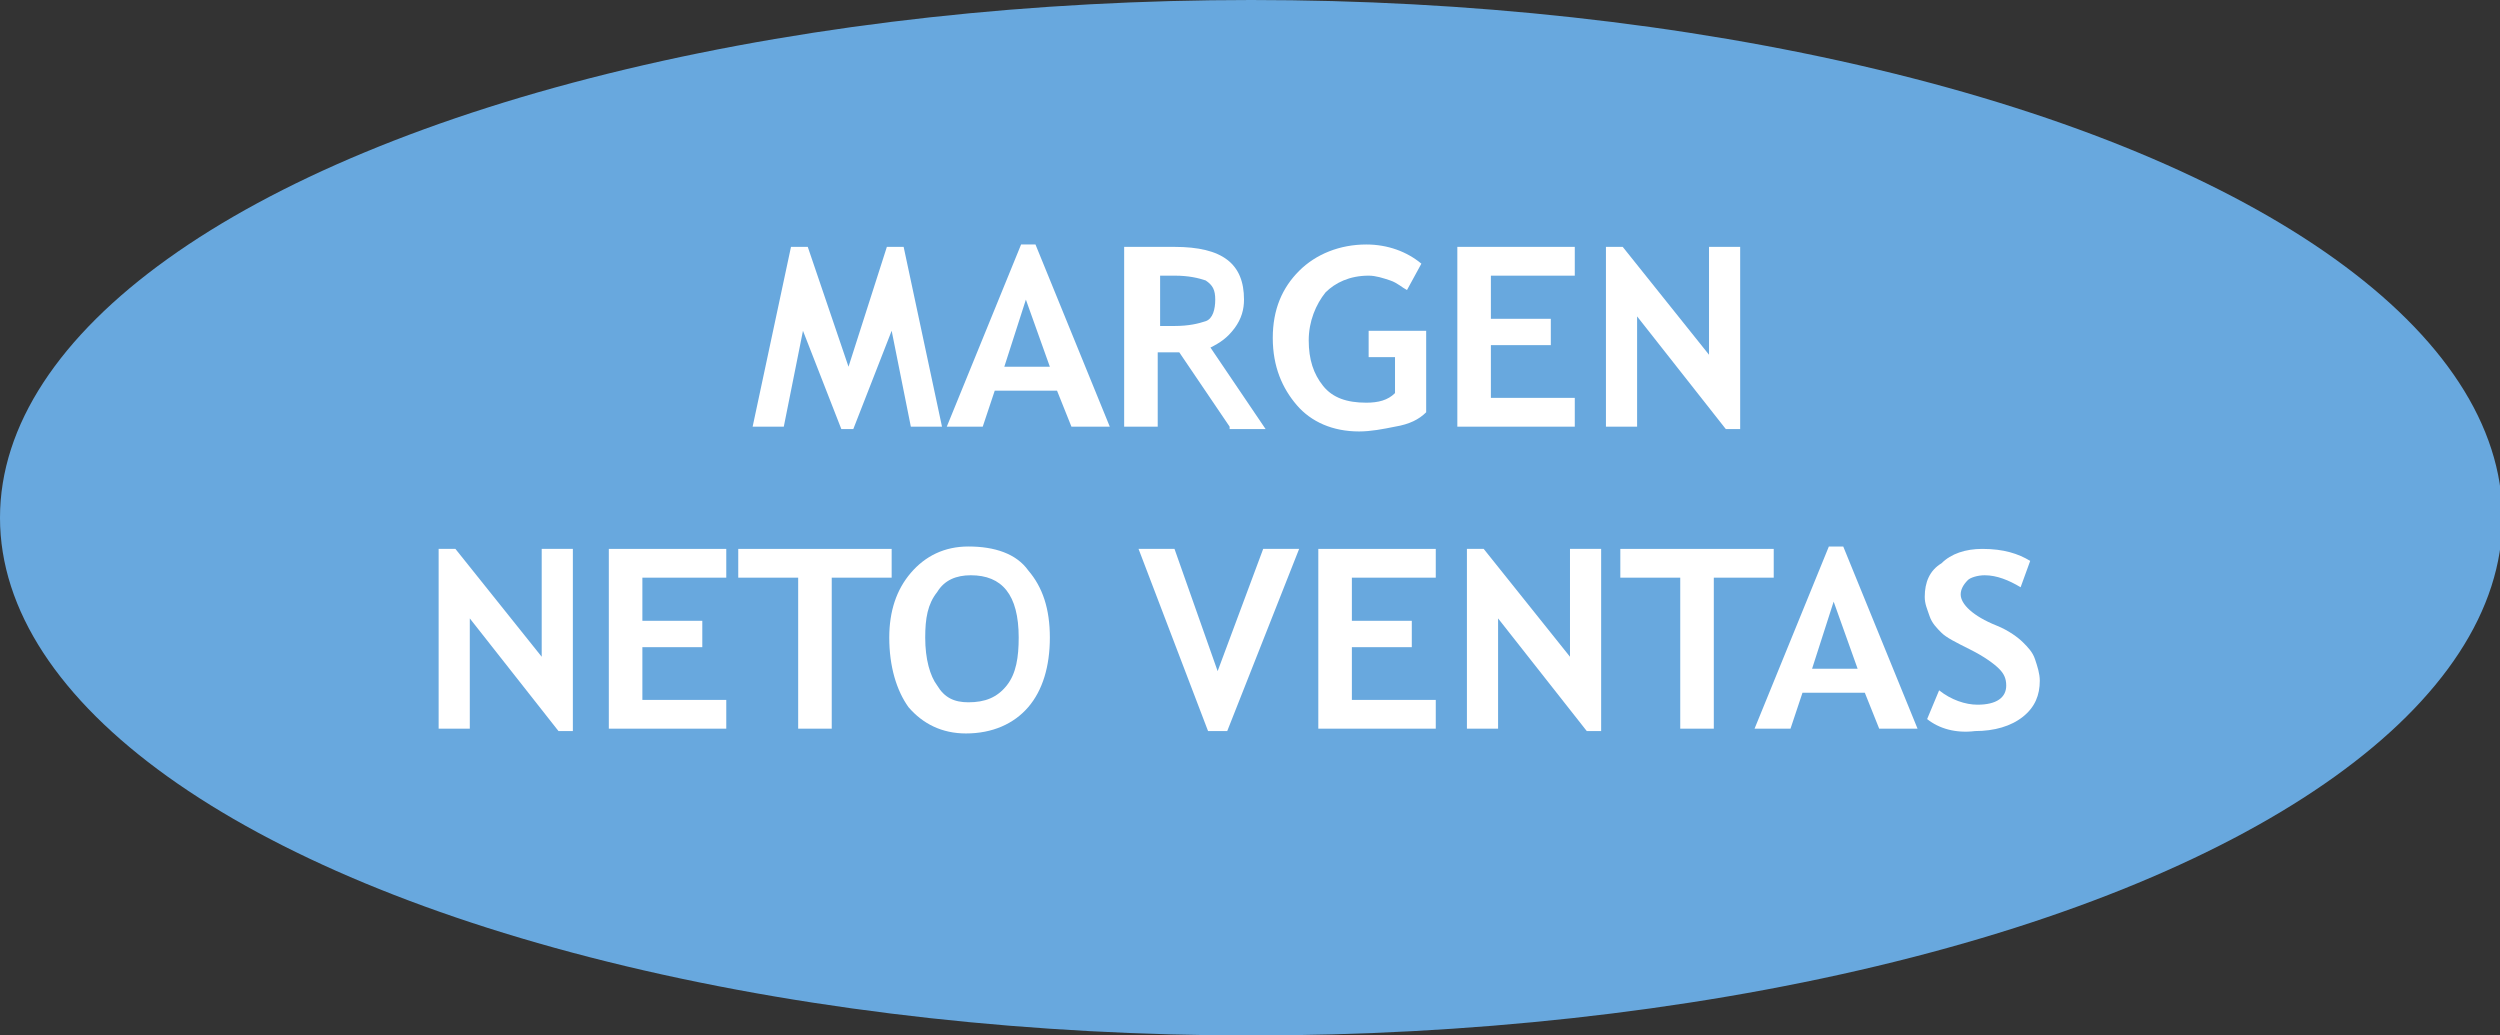 <?xml version="1.0" encoding="utf-8"?>
<!-- Generator: Adobe Illustrator 18.1.0, SVG Export Plug-In . SVG Version: 6.00 Build 0)  -->
<!DOCTYPE svg PUBLIC "-//W3C//DTD SVG 1.1//EN" "http://www.w3.org/Graphics/SVG/1.1/DTD/svg11.dtd">
<svg version="1.1" id="Capa_1" xmlns="http://www.w3.org/2000/svg" xmlns:xlink="http://www.w3.org/1999/xlink" x="0px" y="0px"
	 viewBox="-245 399.7 104.3 43.2" enable-background="new -245 399.7 104.3 43.2" xml:space="preserve">
<rect x="-245" y="399.7" width="104.3" height="43.2" fill="#333333" stroke="none"/>
<g>
	<ellipse fill="#68A8DE" cx="-192.8" cy="421.3" rx="52.2" ry="21.6"/>
</g>
<rect x="-238.8" y="409.7" fill="none" width="92.3" height="24.4"/>
<g enable-background="new    ">
	<path fill="#FFFFFF" d="M-205.7,417.5h-1.3l-0.8-4l-1.6,4.1h-0.5l-1.6-4.1l-0.8,4h-1.3l1.6-7.5h0.7l1.7,5l1.6-5h0.7L-205.7,417.5z"
		/>
	<path fill="#FFFFFF" d="M-200.3,417.5l-0.6-1.5h-2.6l-0.5,1.5h-1.5l3.1-7.6h0.6l3.1,7.6H-200.3z M-202.2,412.2l-0.9,2.8h1.9
		L-202.2,412.2z"/>
	<path fill="#FFFFFF" d="M-193.7,417.5l-2.1-3.1c-0.2,0-0.5,0-0.9,0v3.1h-1.4V410c0.1,0,0.4,0,0.9,0s0.9,0,1.2,0
		c2,0,2.9,0.7,2.9,2.2c0,0.4-0.1,0.8-0.4,1.2c-0.3,0.4-0.6,0.6-1,0.8l2.3,3.4H-193.7z M-196.6,411.2v2.1c0.3,0,0.4,0,0.6,0
		c0.6,0,1-0.1,1.3-0.2s0.4-0.5,0.4-0.9c0-0.4-0.1-0.6-0.4-0.8c-0.3-0.1-0.7-0.2-1.3-0.2C-196.3,411.2-196.4,411.2-196.6,411.2z"/>
	<path fill="#FFFFFF" d="M-185.7,410.7l-0.6,1.1c-0.2-0.1-0.4-0.3-0.7-0.4c-0.3-0.1-0.6-0.2-0.9-0.2c-0.8,0-1.4,0.3-1.8,0.7
		c-0.4,0.5-0.7,1.2-0.7,2c0,0.8,0.2,1.4,0.6,1.9s1,0.7,1.8,0.7c0.5,0,0.9-0.1,1.2-0.4v-1.5h-1.1v-1.1h2.4v3.4
		c-0.3,0.3-0.7,0.5-1.3,0.6c-0.5,0.1-1,0.2-1.5,0.2c-1.1,0-2-0.4-2.6-1.1s-1-1.6-1-2.8s0.4-2.1,1.1-2.8c0.7-0.7,1.7-1.1,2.8-1.1
		C-187.1,409.9-186.3,410.2-185.7,410.7z"/>
	<path fill="#FFFFFF" d="M-182.8,411.2v1.8h2.5v1.1h-2.5v2.2h3.5v1.2h-4.9V410h4.9v1.2H-182.8z"/>
	<path fill="#FFFFFF" d="M-173,417.6l-3.7-4.7v4.6h-1.3V410h0.7l3.6,4.5V410h1.3v7.6H-173z"/>
</g>
<g enable-background="new    ">
	<path fill="#FFFFFF" d="M-221.7,430.2l-3.7-4.7v4.6h-1.3v-7.5h0.7l3.6,4.5v-4.5h1.3v7.6H-221.7z"/>
	<path fill="#FFFFFF" d="M-218.2,423.8v1.8h2.5v1.1h-2.5v2.2h3.5v1.2h-4.9v-7.5h4.9v1.2H-218.2z"/>
	<path fill="#FFFFFF" d="M-210.3,423.8v6.3h-1.4v-6.3h-2.5v-1.2h6.4v1.2H-210.3z"/>
	<path fill="#FFFFFF" d="M-207.9,426.3c0-1.1,0.3-2,0.9-2.7s1.4-1.1,2.4-1.1c1.1,0,2,0.3,2.5,1c0.6,0.7,0.9,1.6,0.9,2.8
		c0,1.2-0.3,2.2-0.9,2.9s-1.5,1.1-2.6,1.1c-1,0-1.8-0.4-2.4-1.1C-207.6,428.5-207.9,427.5-207.9,426.3z M-206.4,426.3
		c0,0.9,0.2,1.6,0.5,2c0.3,0.5,0.7,0.7,1.3,0.7c0.7,0,1.2-0.2,1.6-0.7c0.4-0.5,0.5-1.2,0.5-2c0-1.8-0.7-2.6-2-2.6
		c-0.6,0-1.1,0.2-1.4,0.7C-206.3,424.9-206.4,425.5-206.4,426.3z"/>
	<path fill="#FFFFFF" d="M-193.8,430.2h-0.8l-2.9-7.6h1.5l1.8,5.1l1.9-5.1h1.5L-193.8,430.2z"/>
	<path fill="#FFFFFF" d="M-188.6,423.8v1.8h2.5v1.1h-2.5v2.2h3.5v1.2h-4.9v-7.5h4.9v1.2H-188.6z"/>
	<path fill="#FFFFFF" d="M-178.8,430.2l-3.7-4.7v4.6h-1.3v-7.5h0.7l3.6,4.5v-4.5h1.3v7.6H-178.8z"/>
	<path fill="#FFFFFF" d="M-173.5,423.8v6.3h-1.4v-6.3h-2.5v-1.2h6.4v1.2H-173.5z"/>
	<path fill="#FFFFFF" d="M-166.6,430.1l-0.6-1.5h-2.6l-0.5,1.5h-1.5l3.1-7.6h0.6l3.1,7.6H-166.6z M-168.5,424.8l-0.9,2.8h1.9
		L-168.5,424.8z"/>
	<path fill="#FFFFFF" d="M-164.6,429.7l0.5-1.2c0.5,0.4,1.1,0.6,1.6,0.6c0.8,0,1.2-0.3,1.2-0.8c0-0.3-0.1-0.5-0.3-0.7
		s-0.6-0.5-1.2-0.8c-0.6-0.3-1-0.5-1.2-0.7c-0.2-0.2-0.4-0.4-0.5-0.7c-0.1-0.3-0.2-0.5-0.2-0.8c0-0.6,0.2-1.1,0.7-1.4
		c0.4-0.4,1-0.6,1.7-0.6c0.9,0,1.5,0.2,2,0.5l-0.4,1.1c-0.5-0.3-1-0.5-1.5-0.5c-0.3,0-0.6,0.1-0.7,0.2c-0.2,0.2-0.3,0.4-0.3,0.6
		c0,0.4,0.5,0.9,1.5,1.3c0.5,0.2,0.9,0.5,1.1,0.7s0.4,0.4,0.5,0.7s0.2,0.6,0.2,0.9c0,0.6-0.2,1.1-0.7,1.5c-0.5,0.4-1.2,0.6-2,0.6
		C-163.4,430.3-164.1,430.1-164.6,429.7z"/>
</g>
</svg>
